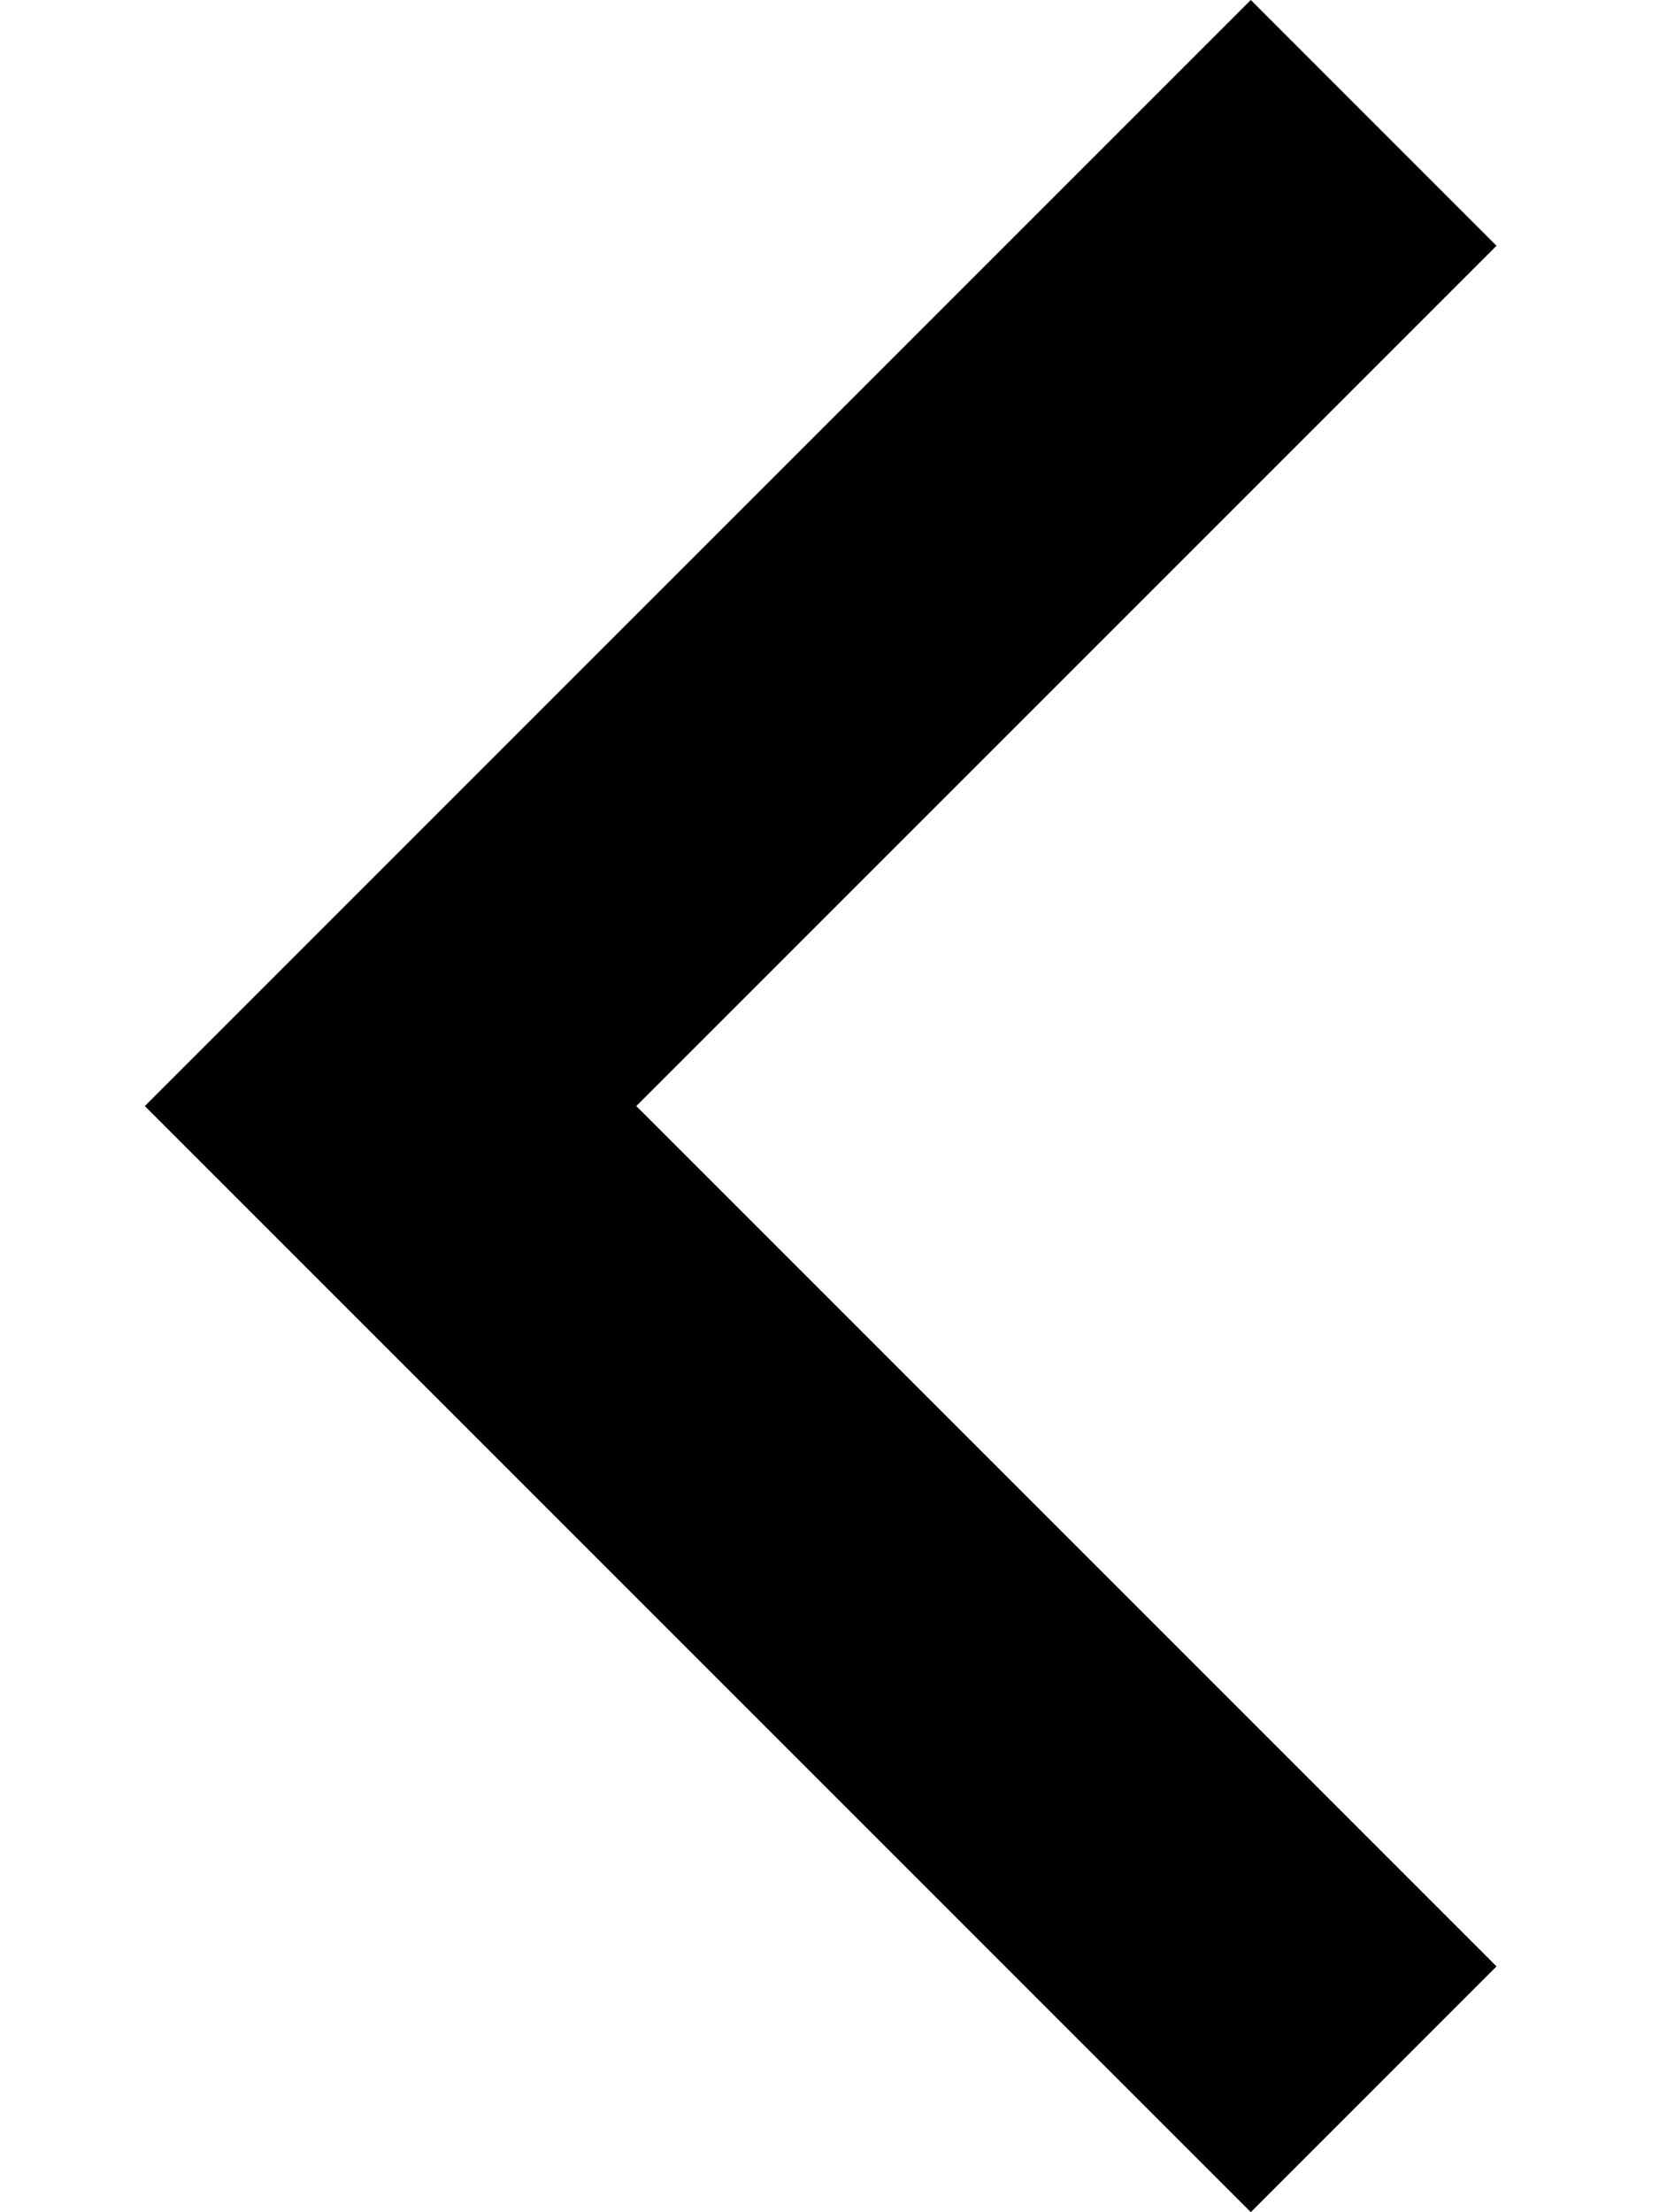 <svg width="30" height="40" viewBox="0 0 39 63" xmlns="http://www.w3.org/2000/svg">
    <path
        d="M13.997 31.499L38.497 55.999L31.499 62.998L0 31.499L31.499 0L38.497 6.999L13.997 31.499Z" />
</svg>